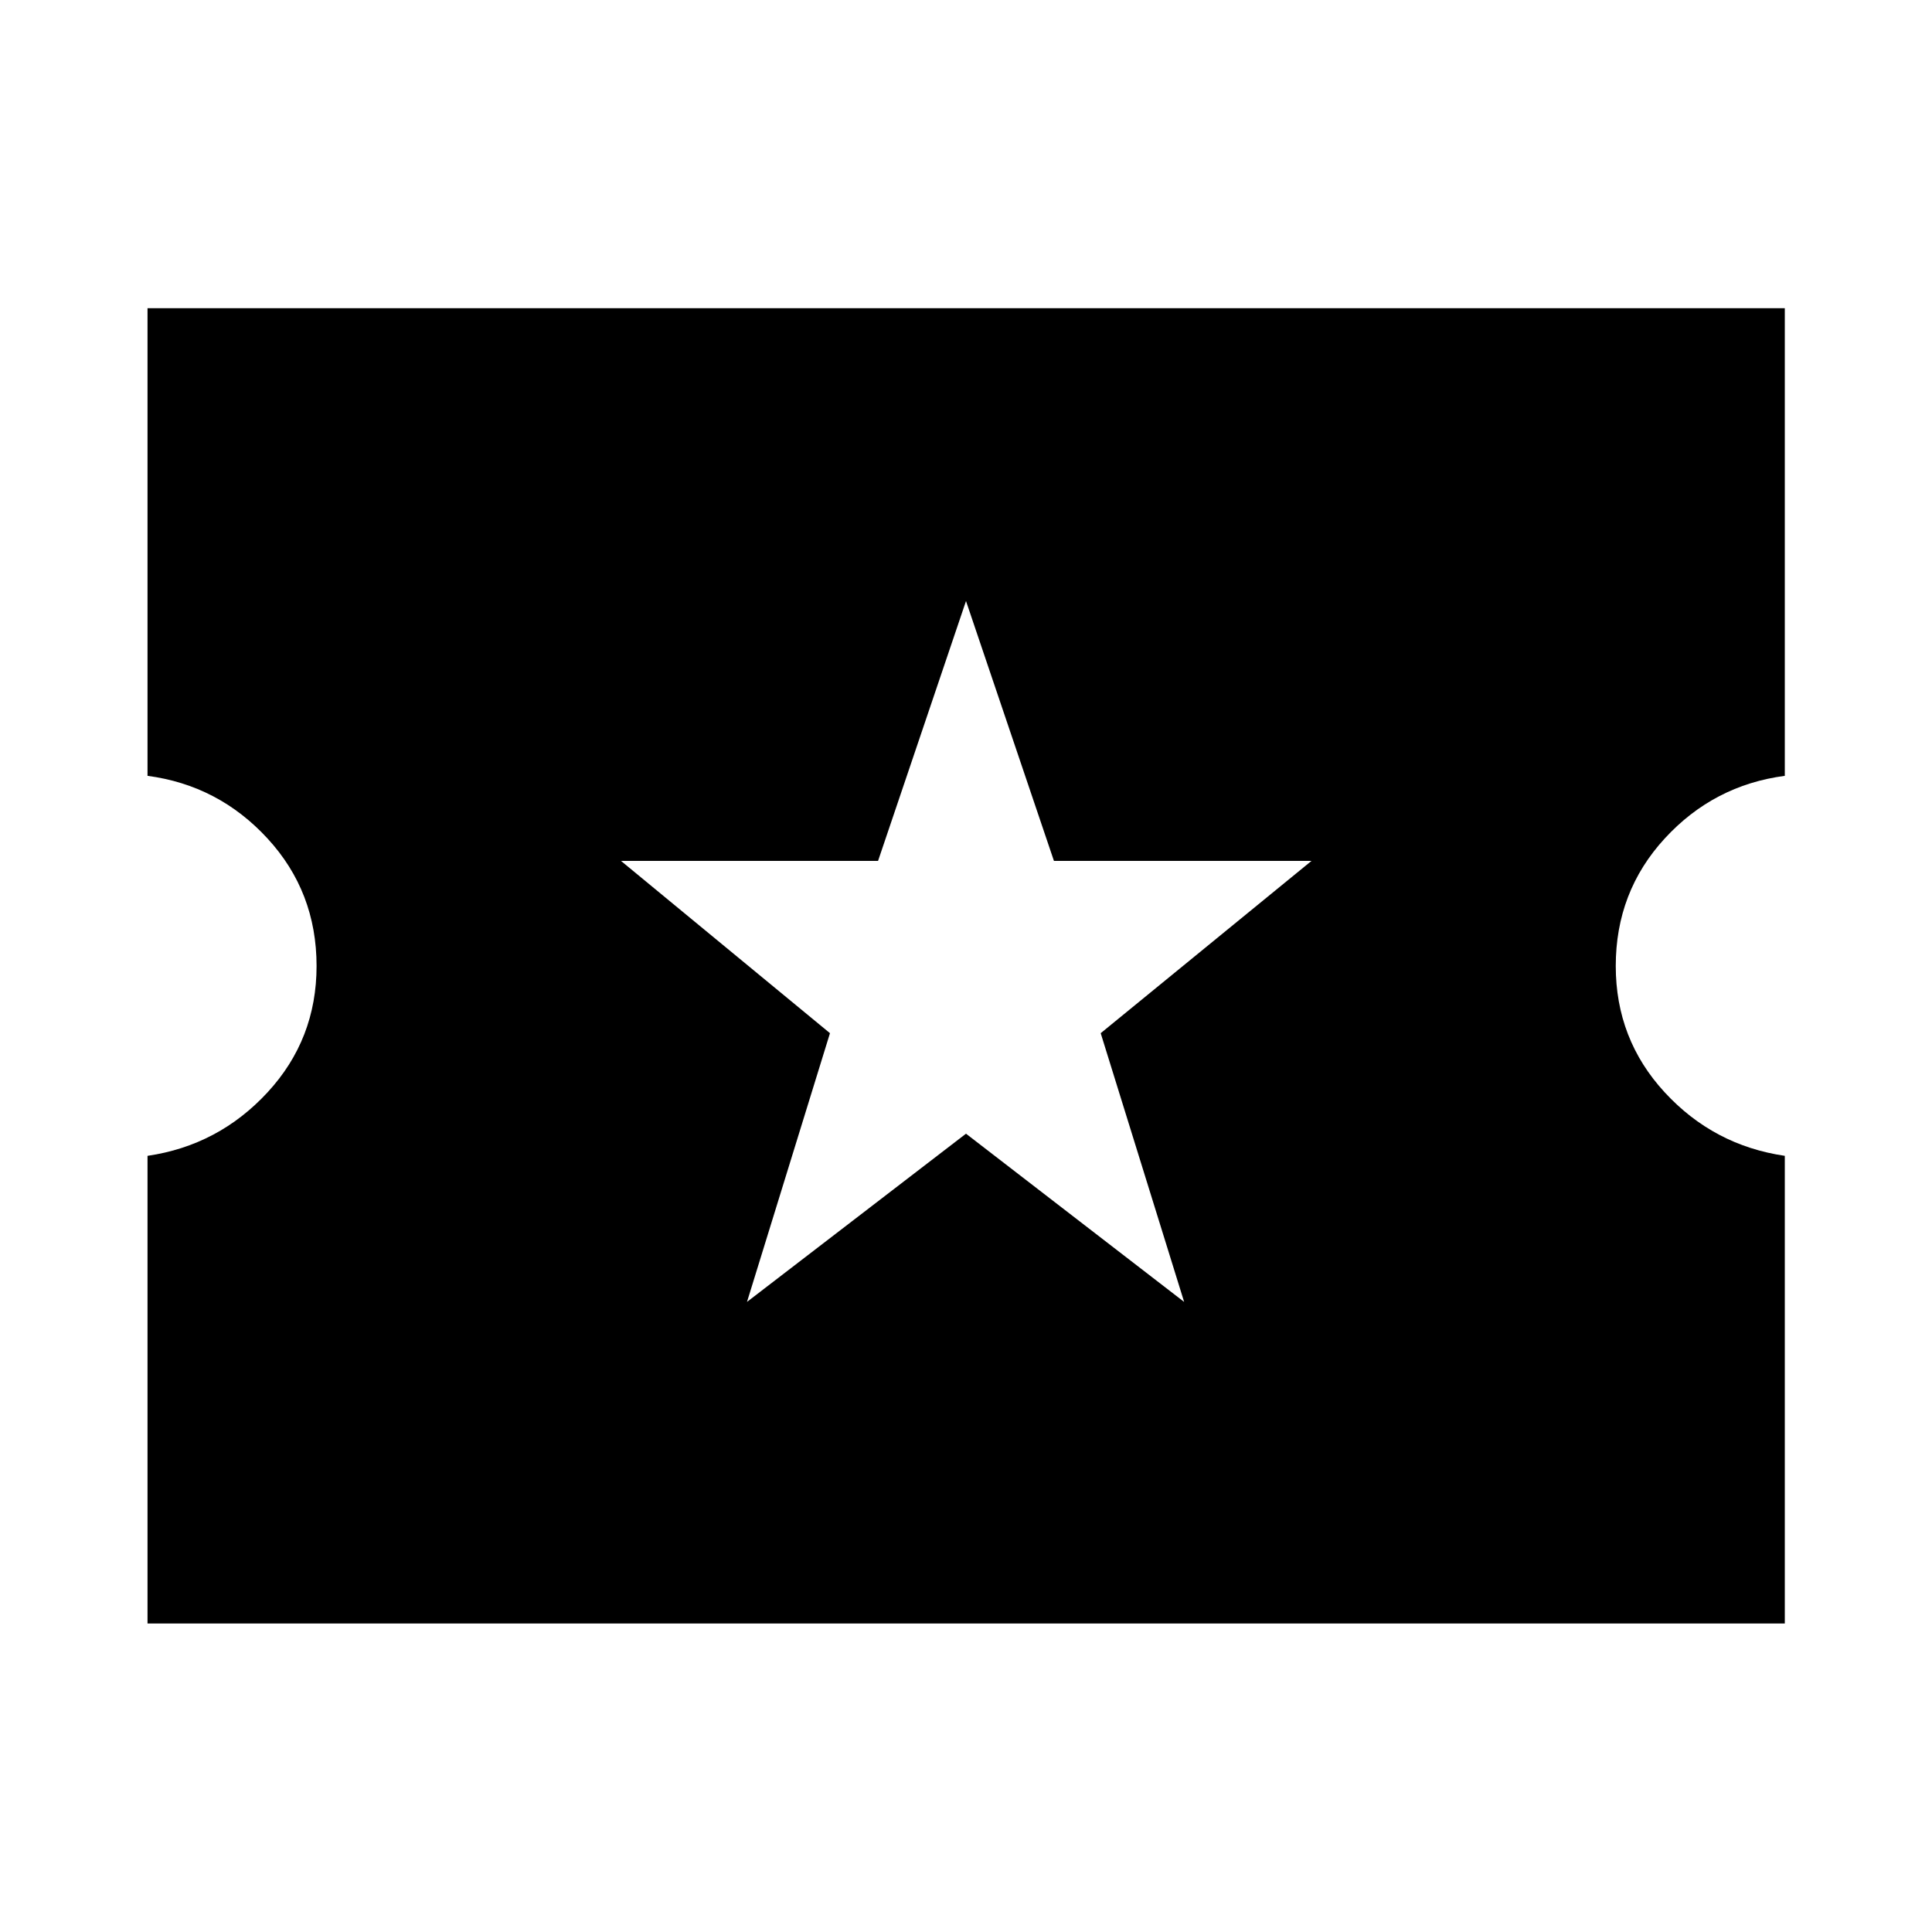 <svg xmlns="http://www.w3.org/2000/svg" height="40" viewBox="0 -960 960 960" width="40"><path d="M371.18-313.09 480-396.68l108.39 83.59-41.46-133.53 104.74-85.6H523.7L480-661.35l-43.7 129.13H308.57l103.84 85.6-41.23 133.53ZM73.3-153.3v-232.37q35.27-5.17 59.64-31.55Q157.3-443.61 157.3-480q0-36.87-24.36-63.35-24.37-26.48-59.64-31.14v-232.37h813.56v232.37q-35.35 4.66-59.68 31.14-24.32 26.48-24.32 63.35 0 36.39 24.32 62.78 24.33 26.38 59.68 31.55v232.37H73.3Z"/></svg>